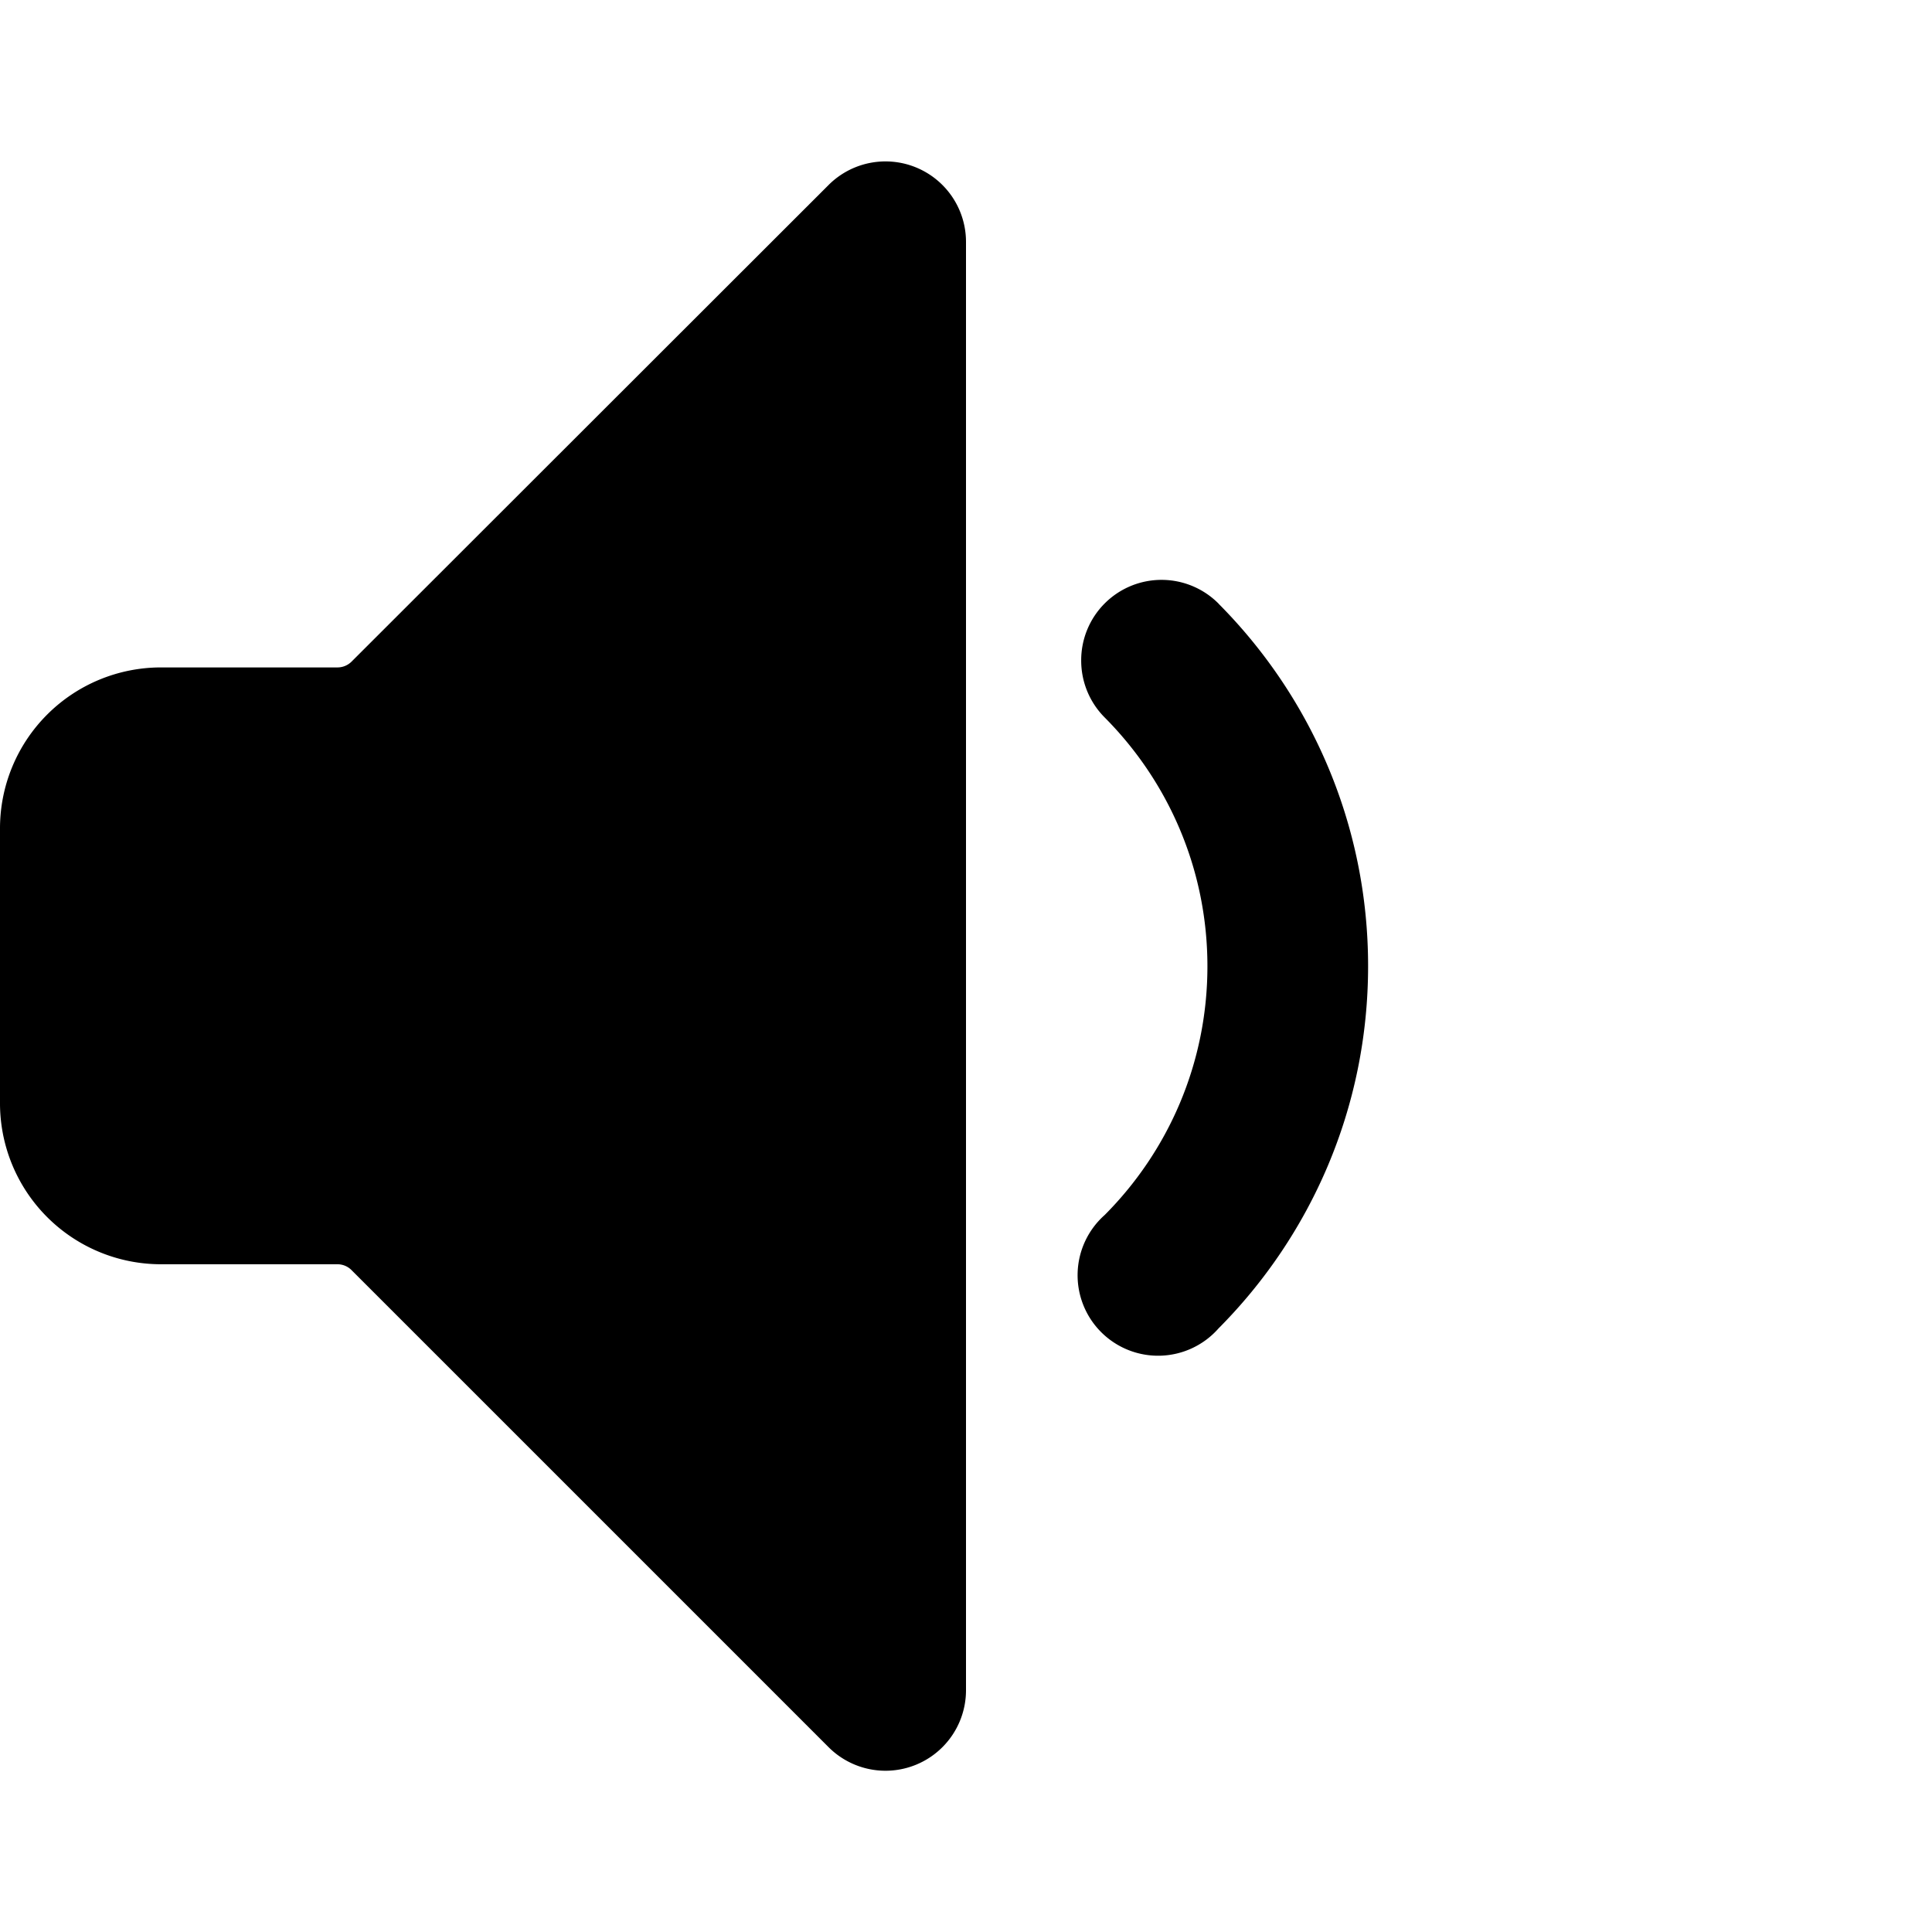 <svg xmlns="http://www.w3.org/2000/svg" class="cel-icon cel-icon-stroke-width" viewBox="0 0 24 24"><path d="M10.3 2.291L4.368 8.218a.248.248 0 01-.176.073H2a2 2 0 00-2 2v3.414a2 2 0 002 2h2.191c.069 0 .132.028.177.074l5.926 5.926A1 1 0 0012 21V3a1 1 0 00-1.7-.709zM15.139 7.5a.998.998 0 00-1.708.706 1 1 0 00.292.707c.788.792 1.276 1.884 1.276 3.09s-.487 2.298-1.276 3.09a1 1 0 101.414 1.409l.001-.001c1.148-1.154 1.857-2.744 1.857-4.5s-.709-3.346-1.856-4.5z"/></svg>